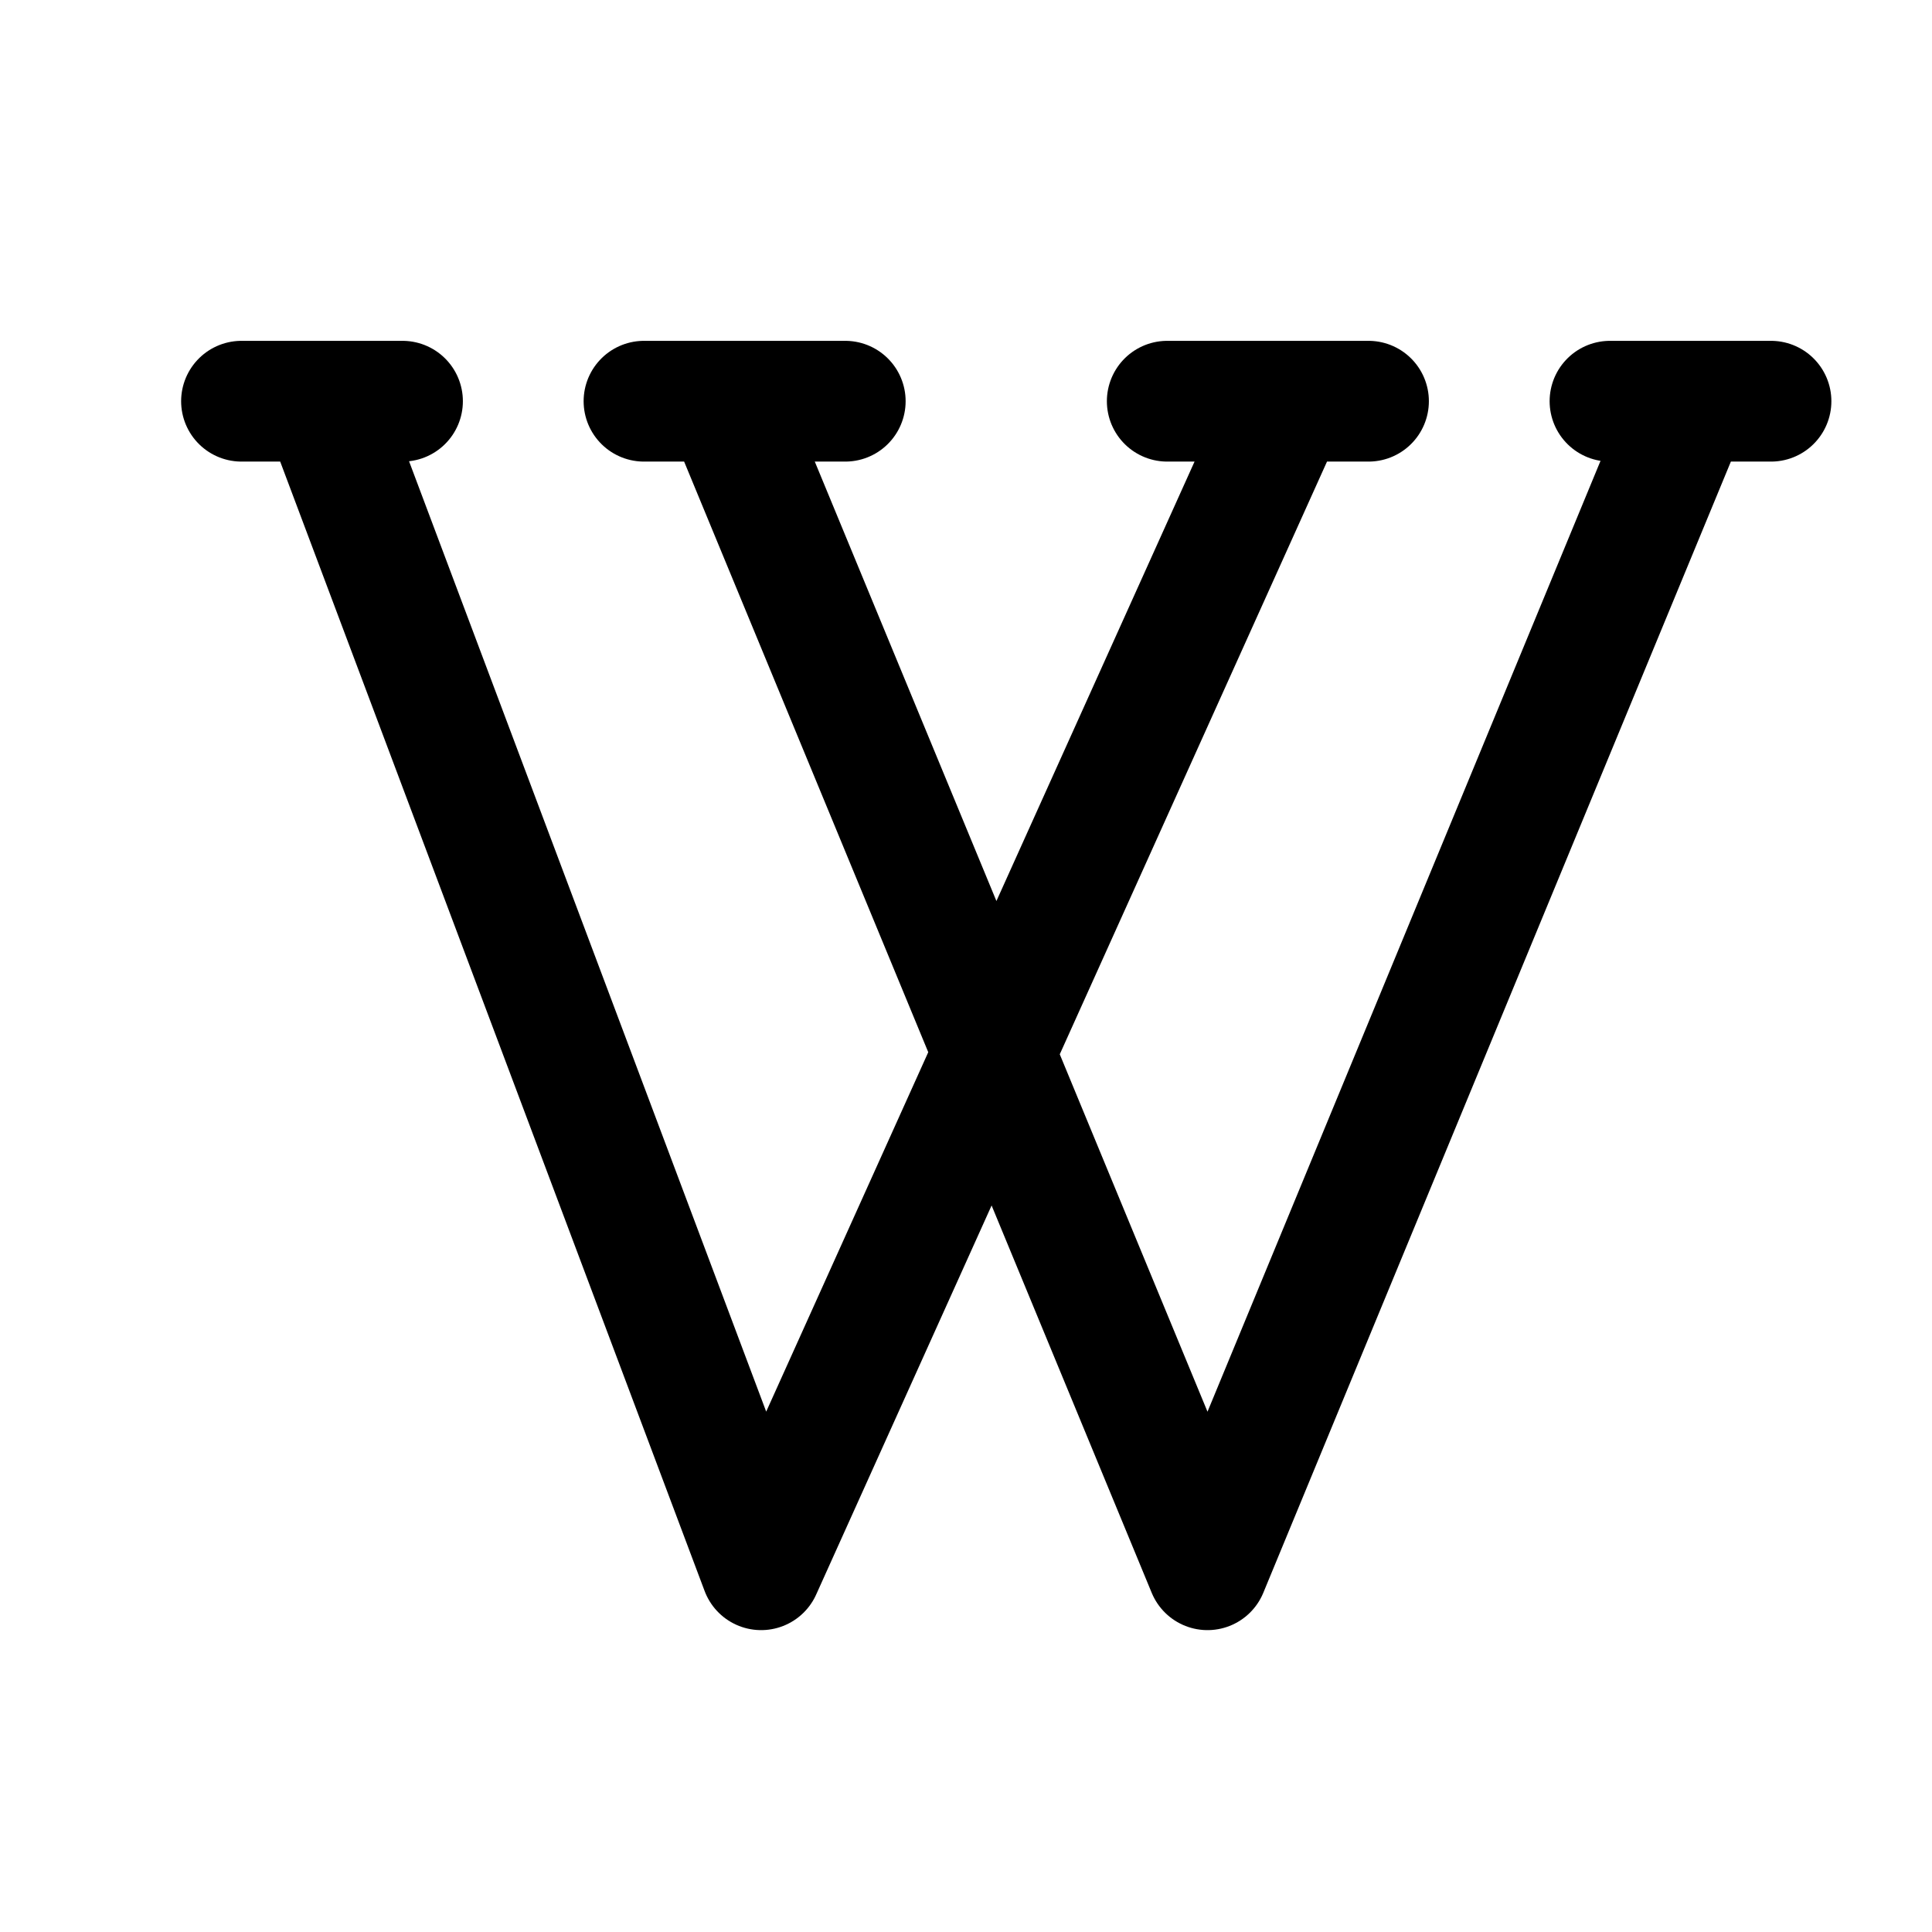 <svg width="24" height="24" viewBox="0 0 24 24" fill="none" xmlns="http://www.w3.org/2000/svg">
<path d="M3 4.984H5M8 4.984H10.5M14.5 4.984H17M22 4.984H20M4 4.984L9.455 19.5L16 4.984M9 4.984L15 19.5L21 4.984" stroke="currentColor" stroke-width="1.5" stroke-linecap="round" stroke-linejoin="round"/>
</svg>

